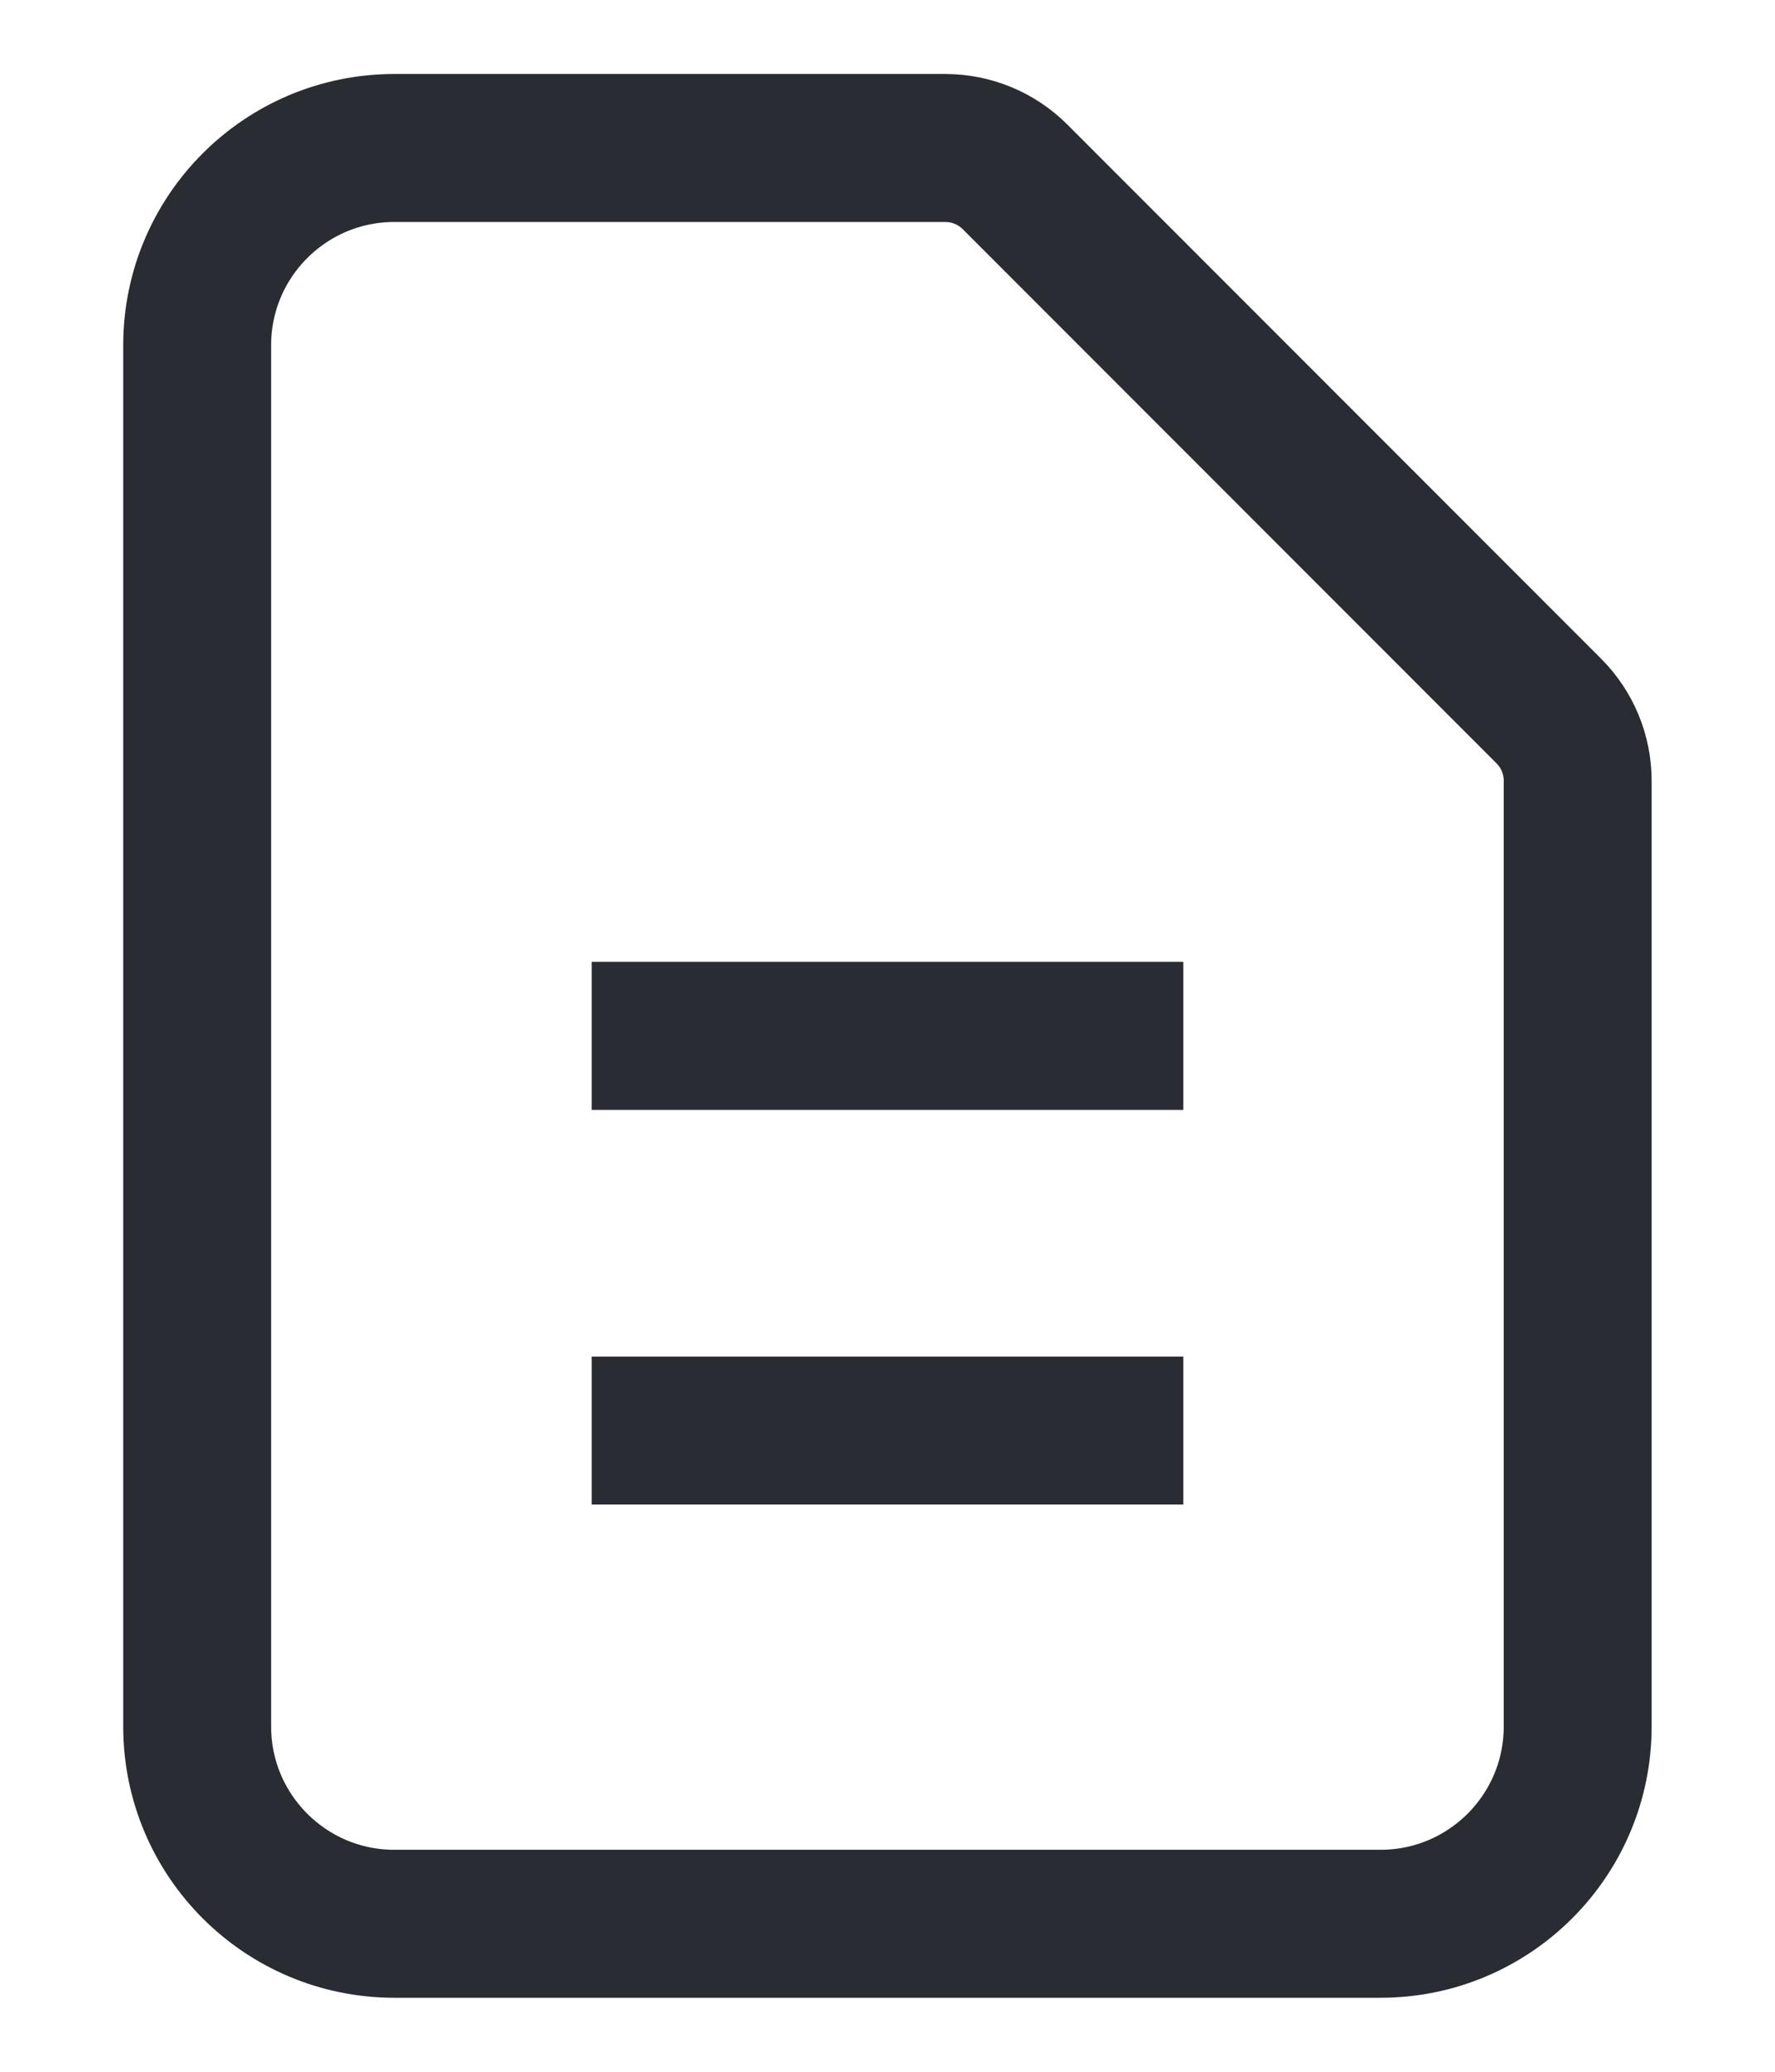 <svg xmlns="http://www.w3.org/2000/svg" width="12" height="14" viewBox="0 0 12 14" fill="none">
	<path d="M4 7H8M4 9.667H8M9.333 13H2.666C1.93 13 1.333 12.403 1.333 11.667V2.333C1.333 1.597 1.93 1 2.666 1H6.39C6.567 1 6.737 1.07 6.862 1.195L10.471 4.805C10.596 4.93 10.666 5.099 10.666 5.276V11.667C10.666 12.403 10.069 13 9.333 13Z" stroke="#2A2C33" strokeLinecap="round" strokeLinejoin="round" />
</svg>
